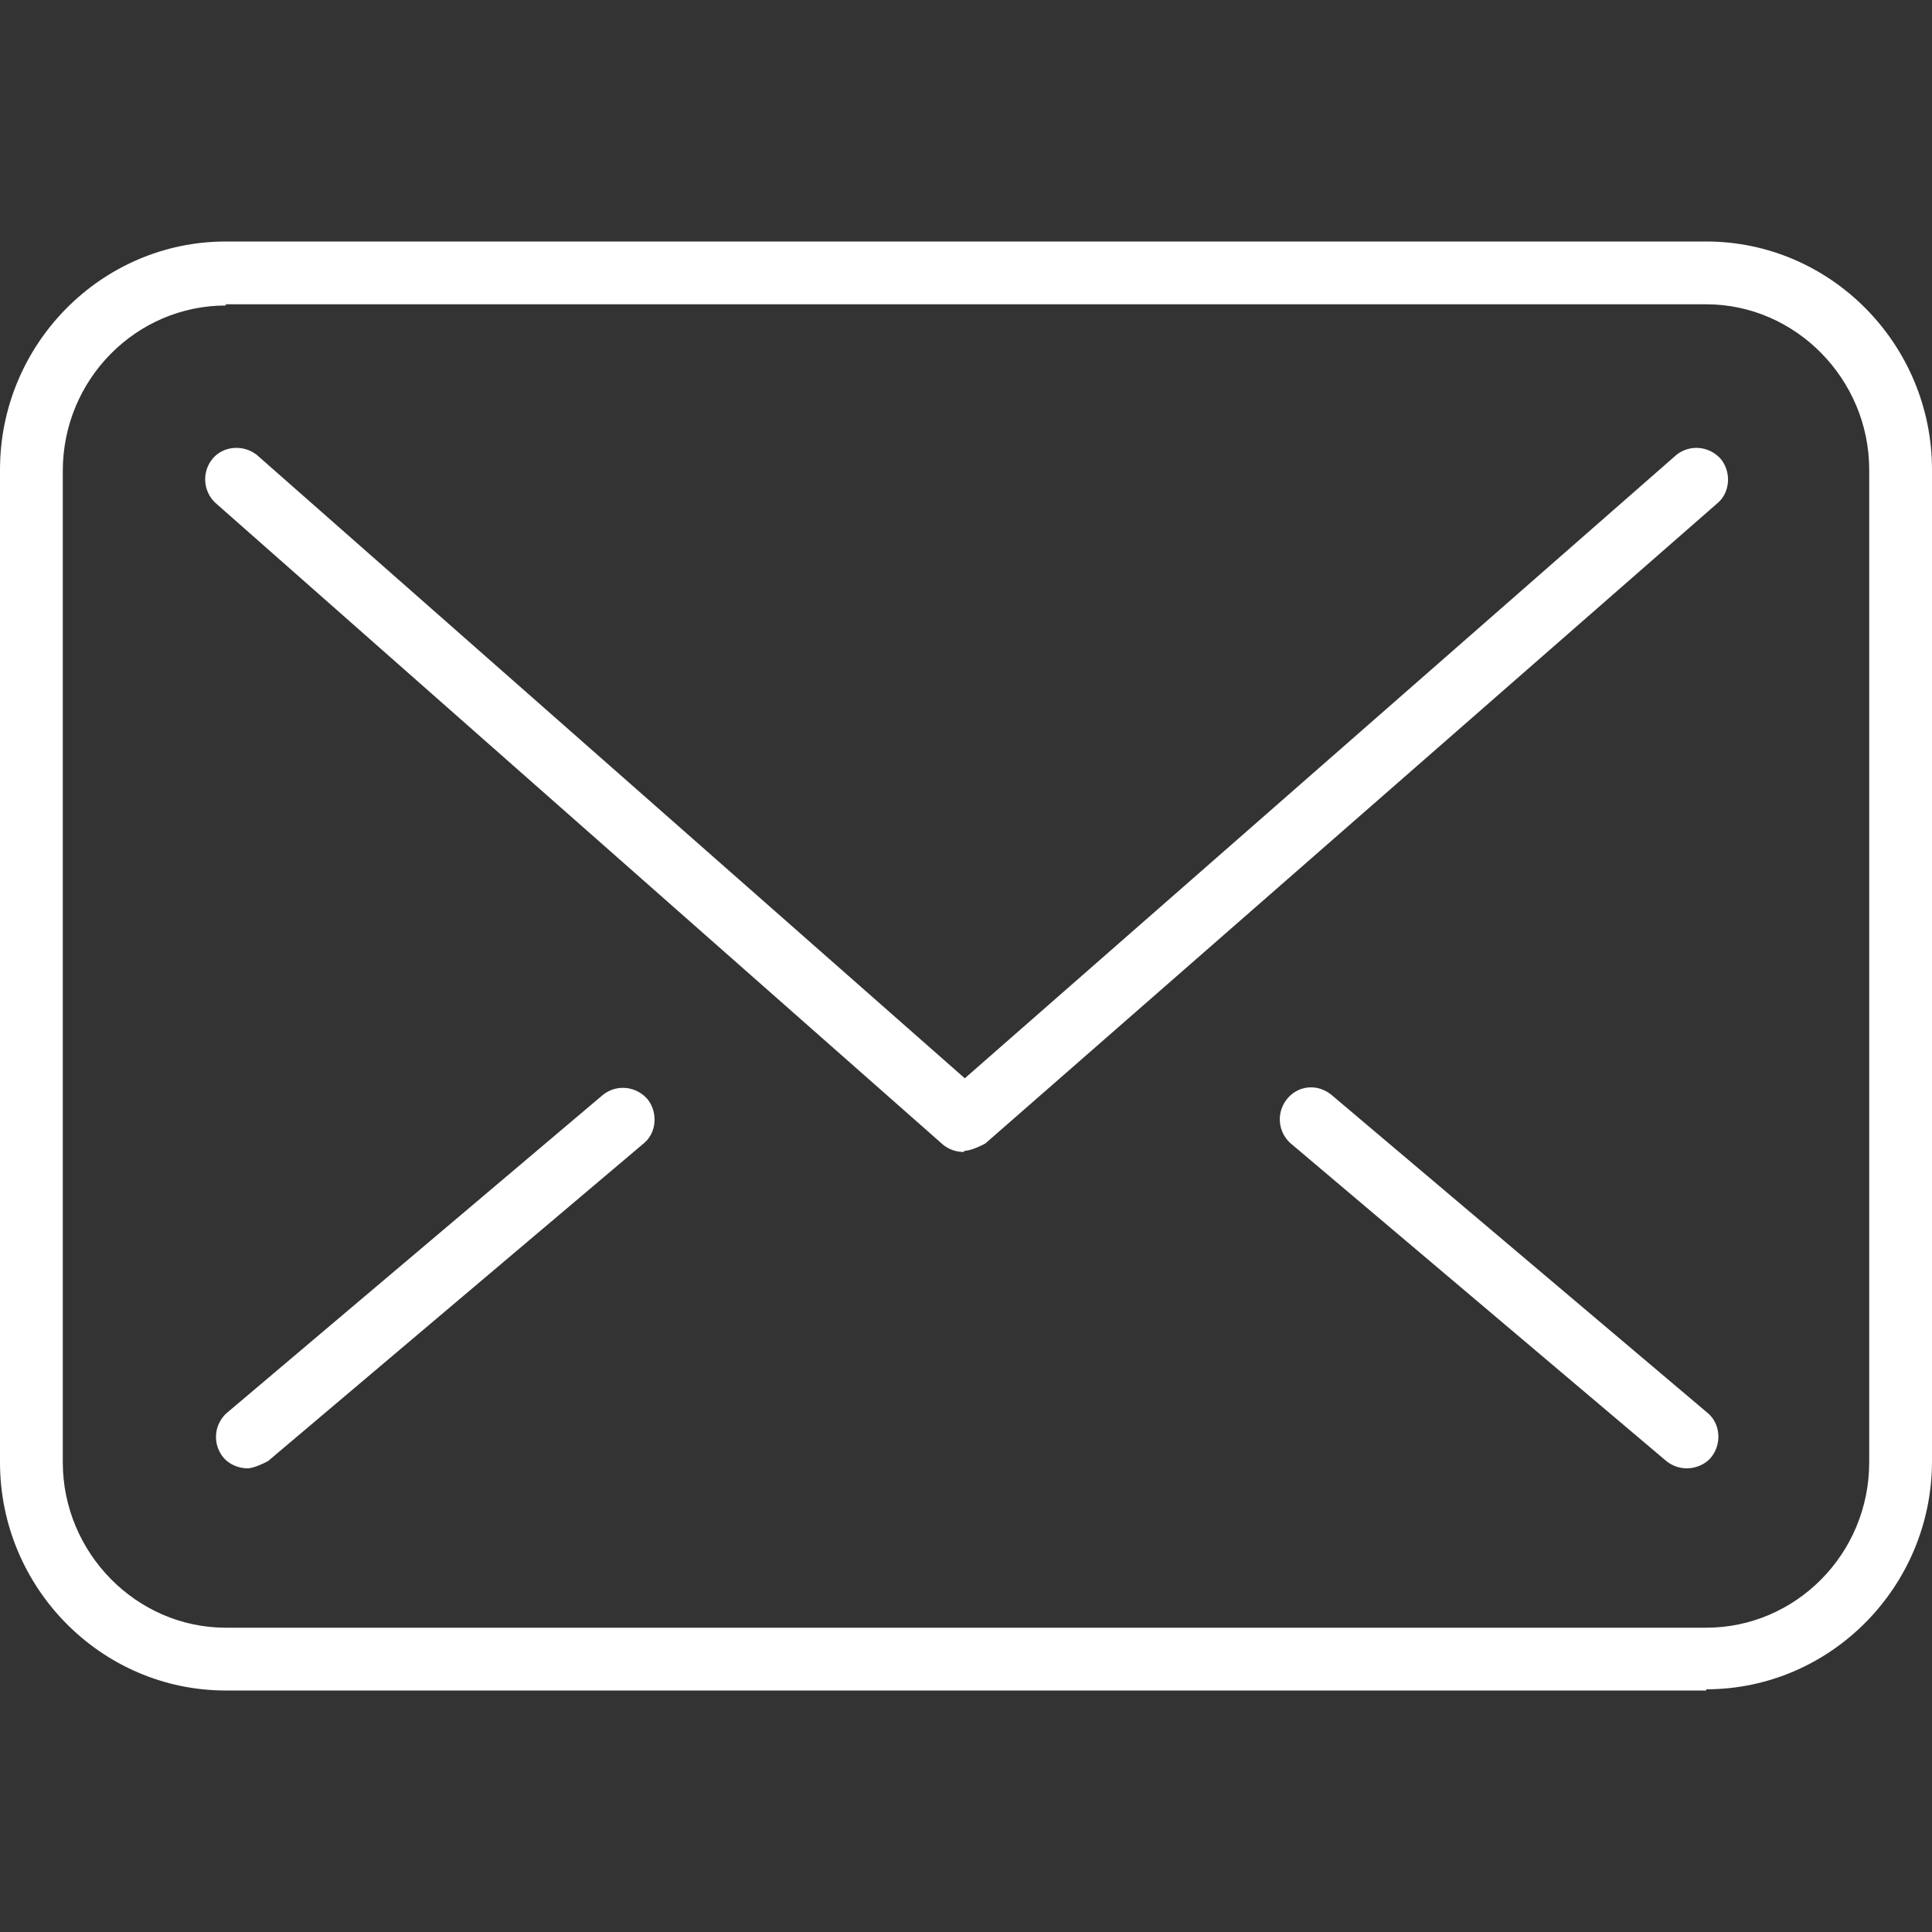<svg id="_レイヤー_1" xmlns="http://www.w3.org/2000/svg" viewBox="0 0 16 16"><rect x="0" y="0" width="16" height="16" fill="#333333" stroke="none"/><defs><style>.cls-1{fill:#fff;stroke-width:0}</style></defs><path class="cls-1" d="M14.13 14H1.87C.84 14 0 13.15 0 12.11V3.89C0 2.85.84 2 1.87 2h12.26C15.16 2 16 2.85 16 3.89v8.21c0 1.04-.84 1.89-1.87 1.89zM1.87 2.53c-.74 0-1.35.61-1.35 1.37v8.21c0 .75.61 1.37 1.35 1.37h12.26c.74 0 1.35-.61 1.35-1.37V3.89c0-.75-.61-1.37-1.35-1.37H1.87z"/><path class="cls-1" d="M7.98 9.54c-.06 0-.12-.02-.17-.06L1.79 4.17a.267.267 0 01-.03-.37c.09-.11.26-.12.37-.03l5.86 5.16 5.89-5.16c.11-.09.27-.08.37.03.09.11.08.28-.03.37l-6.06 5.3s-.11.06-.17.06zm5.99 2.62c-.06 0-.12-.02-.17-.06l-3.11-2.63a.266.266 0 01-.03-.37c.09-.11.25-.13.37-.03l3.11 2.63c.11.09.12.26.03.37-.05.06-.13.09-.2.09zm-11.92 0c-.07 0-.15-.03-.2-.09a.266.266 0 01.03-.37l3.11-2.63c.11-.09.27-.08.37.03.09.11.08.28-.03.37L2.22 12.1s-.11.06-.17.06z"/></svg>